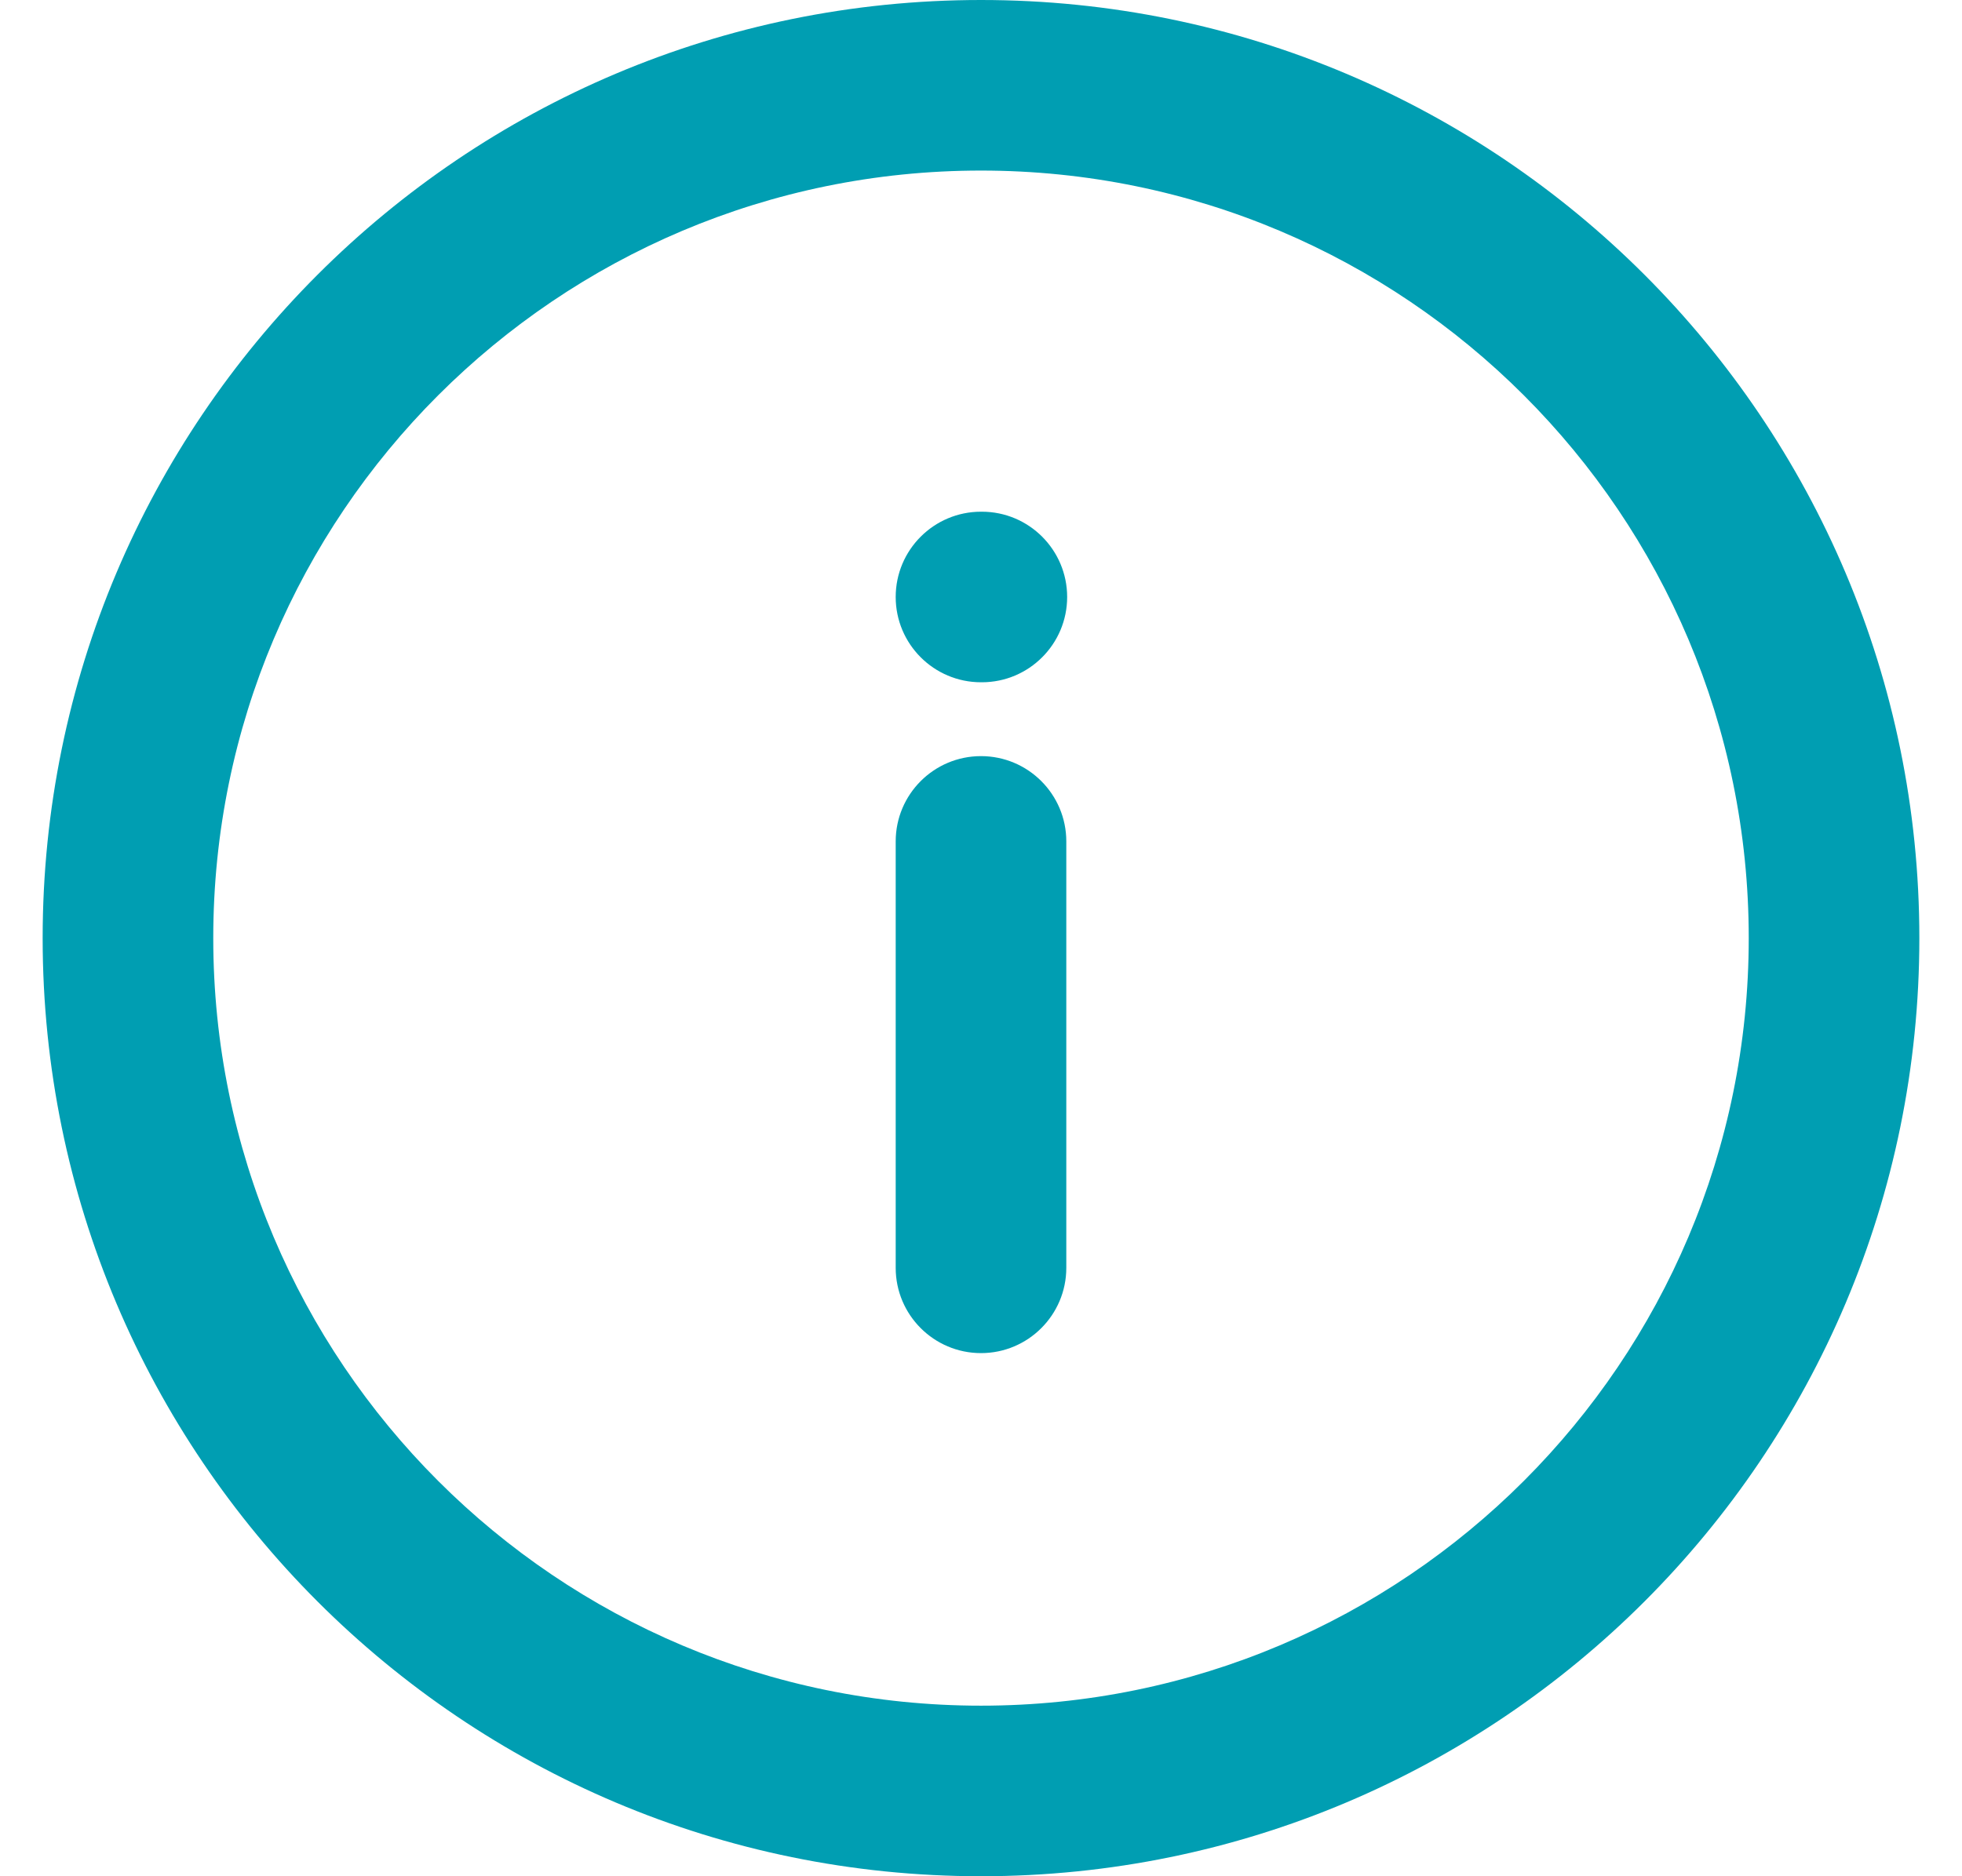 <svg width="23" height="22" viewBox="0 0 23 22" fill="none" xmlns="http://www.w3.org/2000/svg">
<path fill-rule="evenodd" clip-rule="evenodd" d="M11.5 2C6.529 2 2.5 6.029 2.5 11C2.5 15.971 6.529 20 11.5 20C16.471 20 20.5 15.971 20.5 11C20.5 6.029 16.471 2 11.5 2ZM0.5 11C0.5 4.925 5.425 0 11.5 0C17.575 0 22.5 4.925 22.5 11C22.5 17.075 17.575 22 11.5 22C5.425 22 0.5 17.075 0.5 11Z" fill="#009EB2"/>
<path fill-rule="evenodd" clip-rule="evenodd" d="M11.5 8.866C12.052 8.866 12.5 9.314 12.5 9.866L12.5 14.866C12.5 15.418 12.052 15.866 11.5 15.866C10.948 15.866 10.5 15.418 10.5 14.866L10.5 9.866C10.5 9.314 10.948 8.866 11.5 8.866Z" fill="#009EB2"/>
<path fill-rule="evenodd" clip-rule="evenodd" d="M10.5 7C10.5 6.448 10.948 6 11.5 6H11.51C12.062 6 12.51 6.448 12.51 7C12.51 7.552 12.062 8 11.51 8H11.5C10.948 8 10.5 7.552 10.5 7Z" fill="#009EB2"/>
</svg>
